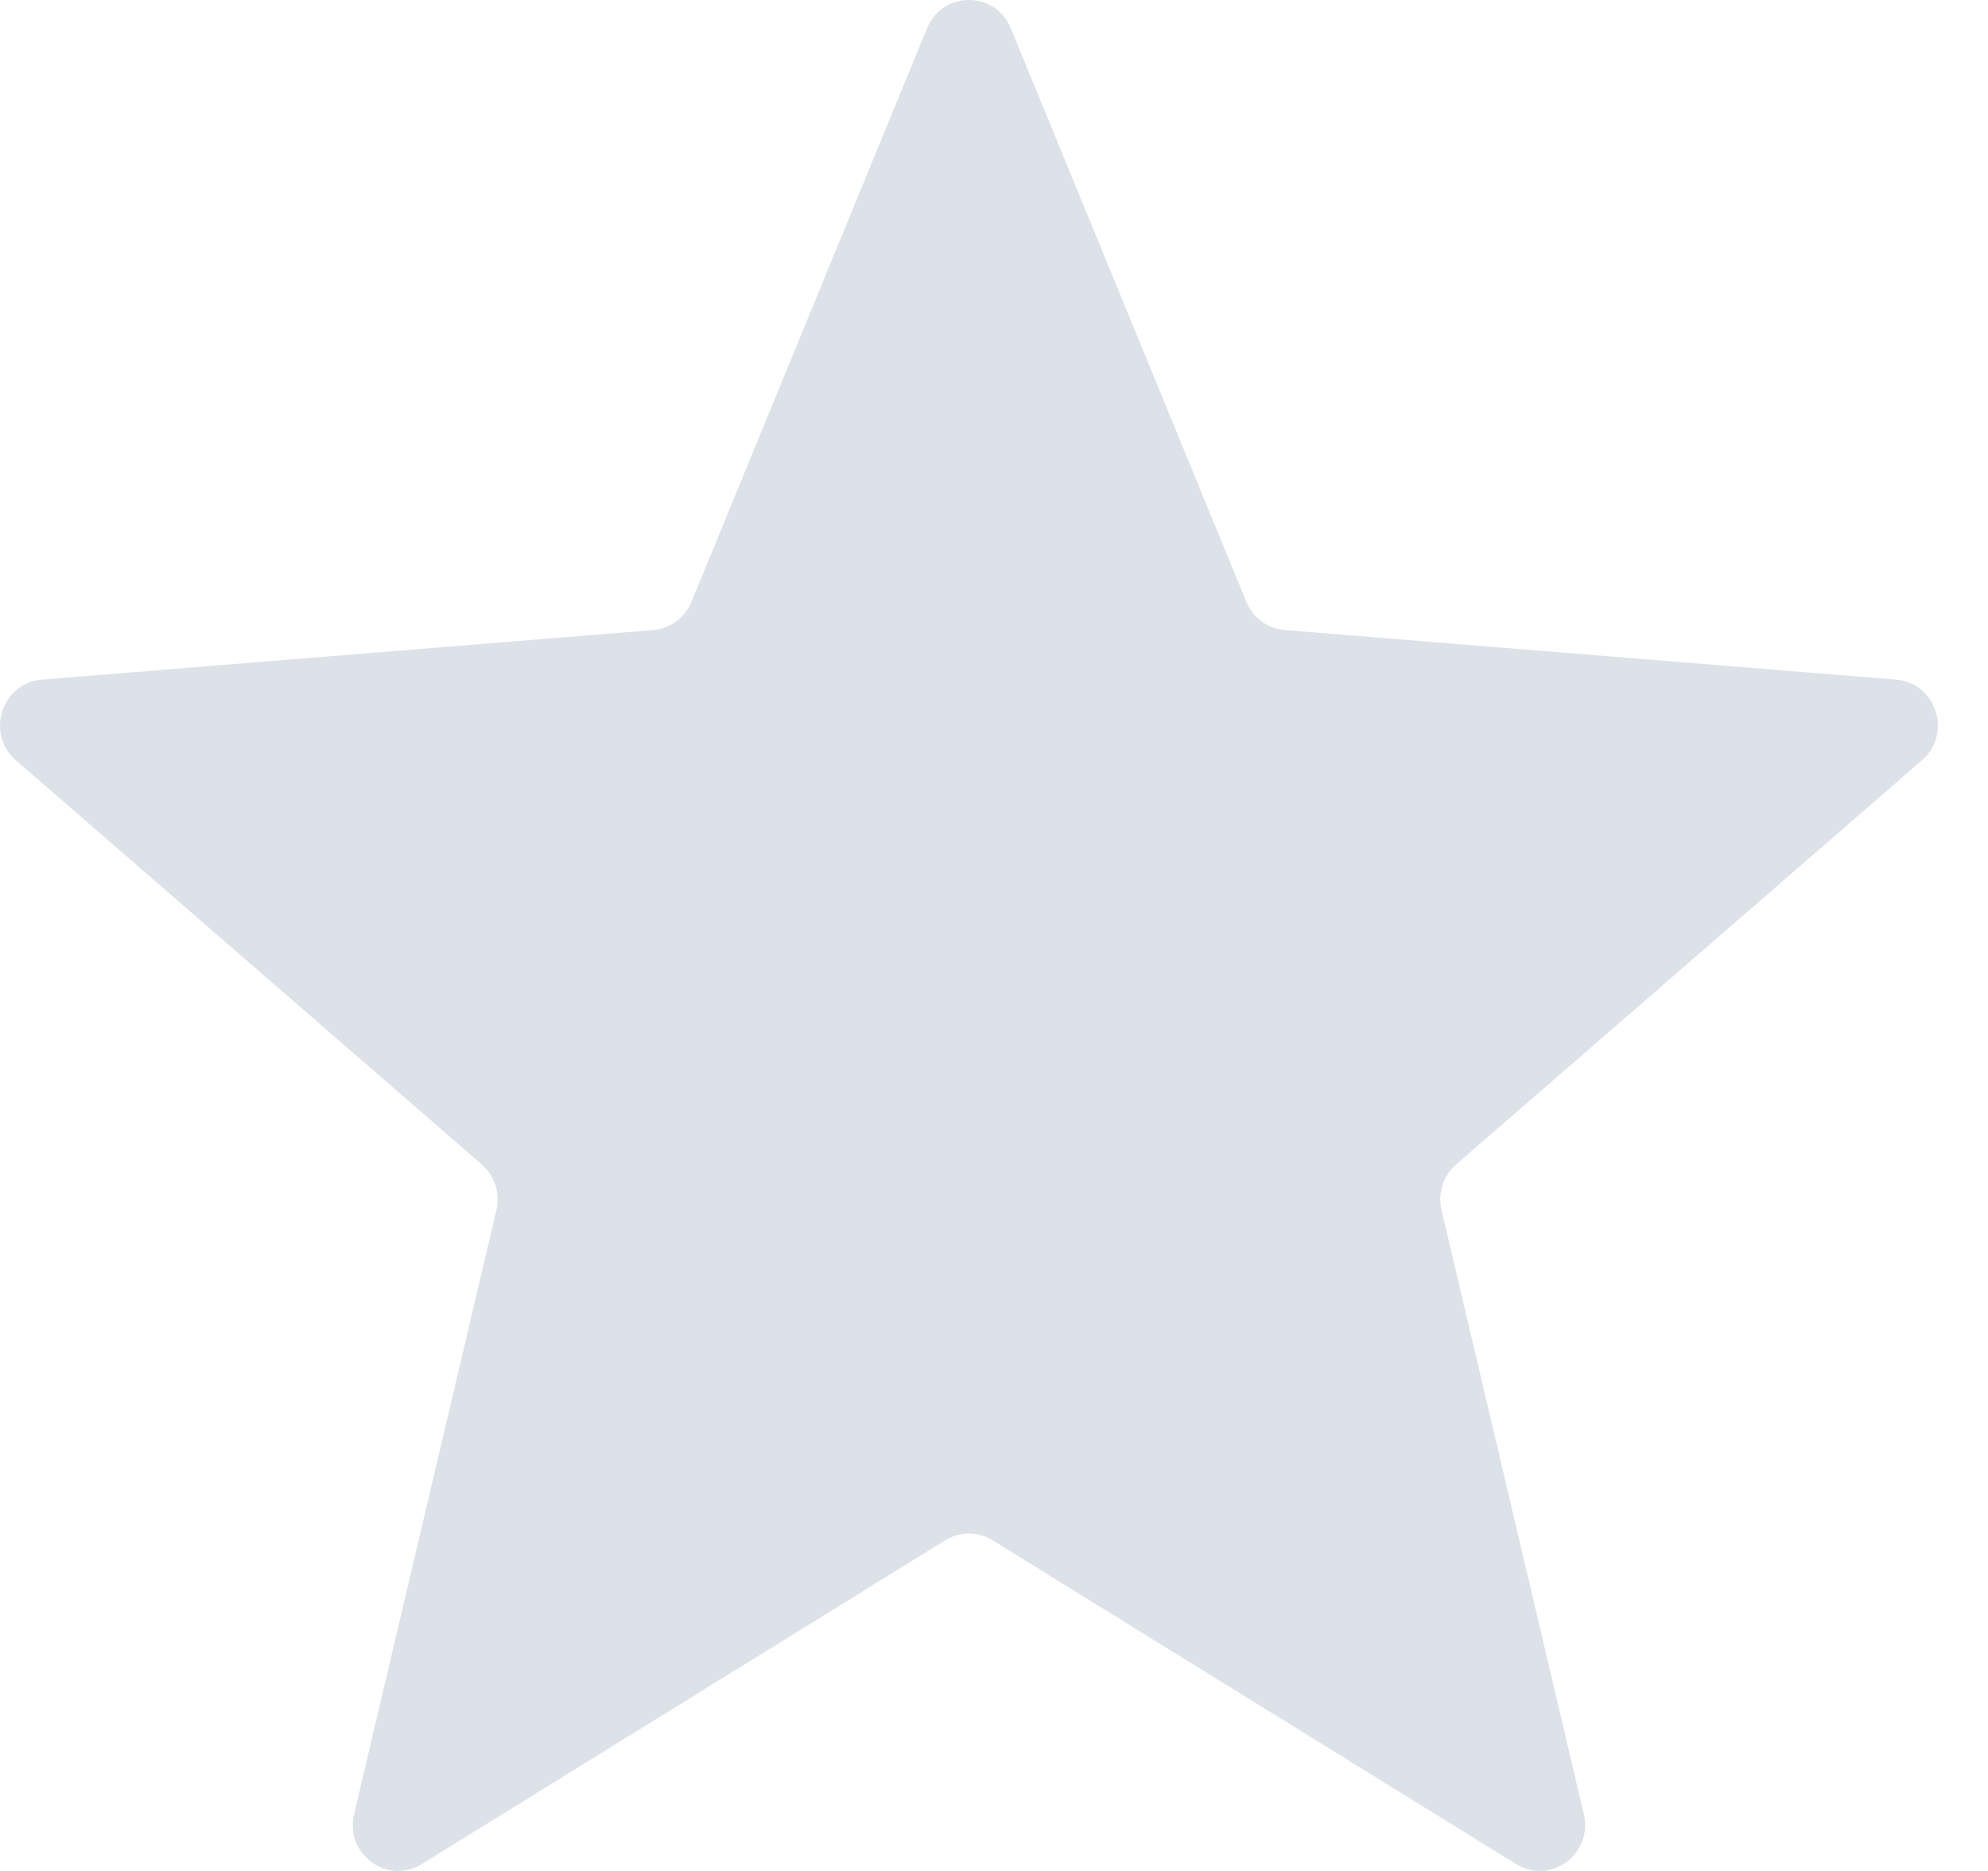 <svg width="17" height="16" viewBox="0 0 17 16" fill="none" xmlns="http://www.w3.org/2000/svg">
<path d="M7.927 0.242C8.06 -0.081 8.511 -0.081 8.644 0.242L10.658 5.147C10.714 5.283 10.841 5.376 10.986 5.388L16.214 5.812C16.558 5.84 16.697 6.275 16.435 6.502L12.452 9.958C12.341 10.054 12.293 10.204 12.327 10.348L13.544 15.515C13.624 15.855 13.259 16.123 12.964 15.941L8.488 13.172C8.364 13.095 8.208 13.095 8.083 13.172L3.607 15.941C3.313 16.123 2.947 15.855 3.028 15.515L4.245 10.348C4.278 10.204 4.23 10.054 4.12 9.958L0.136 6.502C-0.126 6.275 0.014 5.84 0.358 5.812L5.586 5.388C5.731 5.376 5.857 5.283 5.913 5.147L7.927 0.242Z" fill="#DDE1E8"/>
</svg>
